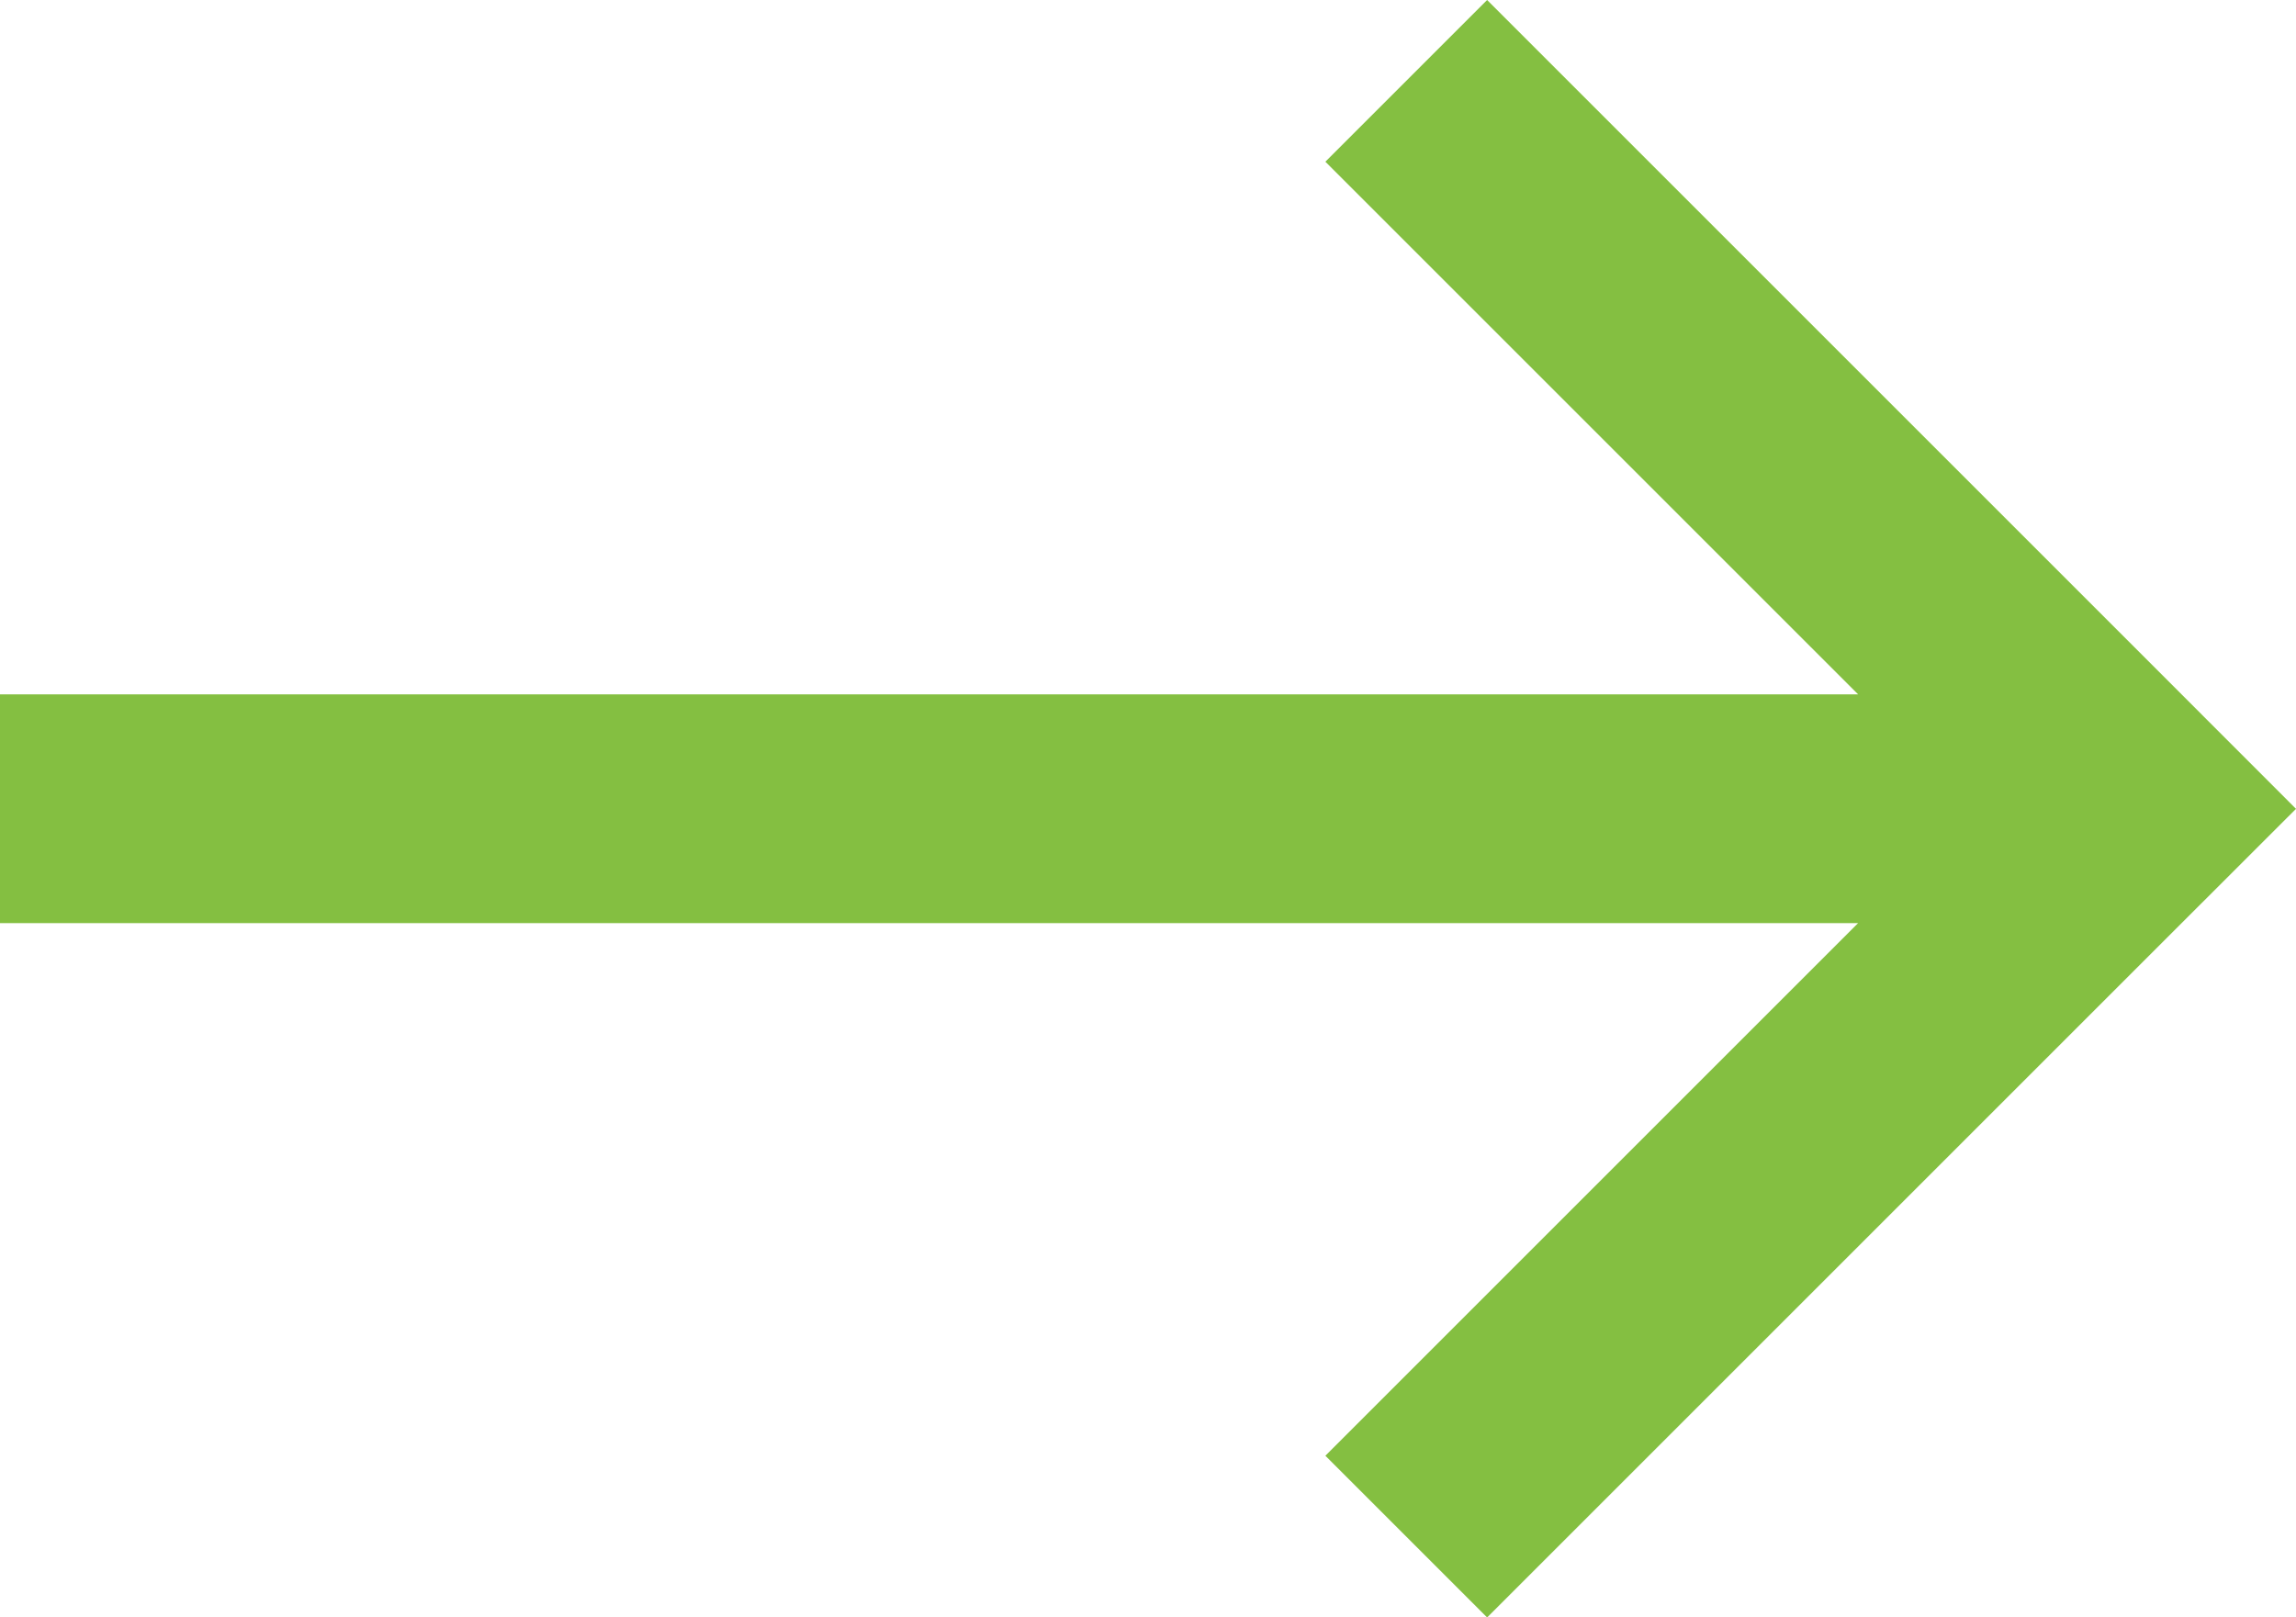 <svg xmlns="http://www.w3.org/2000/svg" width="20.071" height="14.142" viewBox="0 0 20.071 14.142">
  <path id="Union_13" data-name="Union 13" d="M11.586,12.728l4.657-4.657H0v-2H16.243L11.586,1.414,13,0l5.657,5.657h0l1.414,1.415L18.657,8.485h0L13,14.142Z" fill="#84bf41"/>
</svg>

